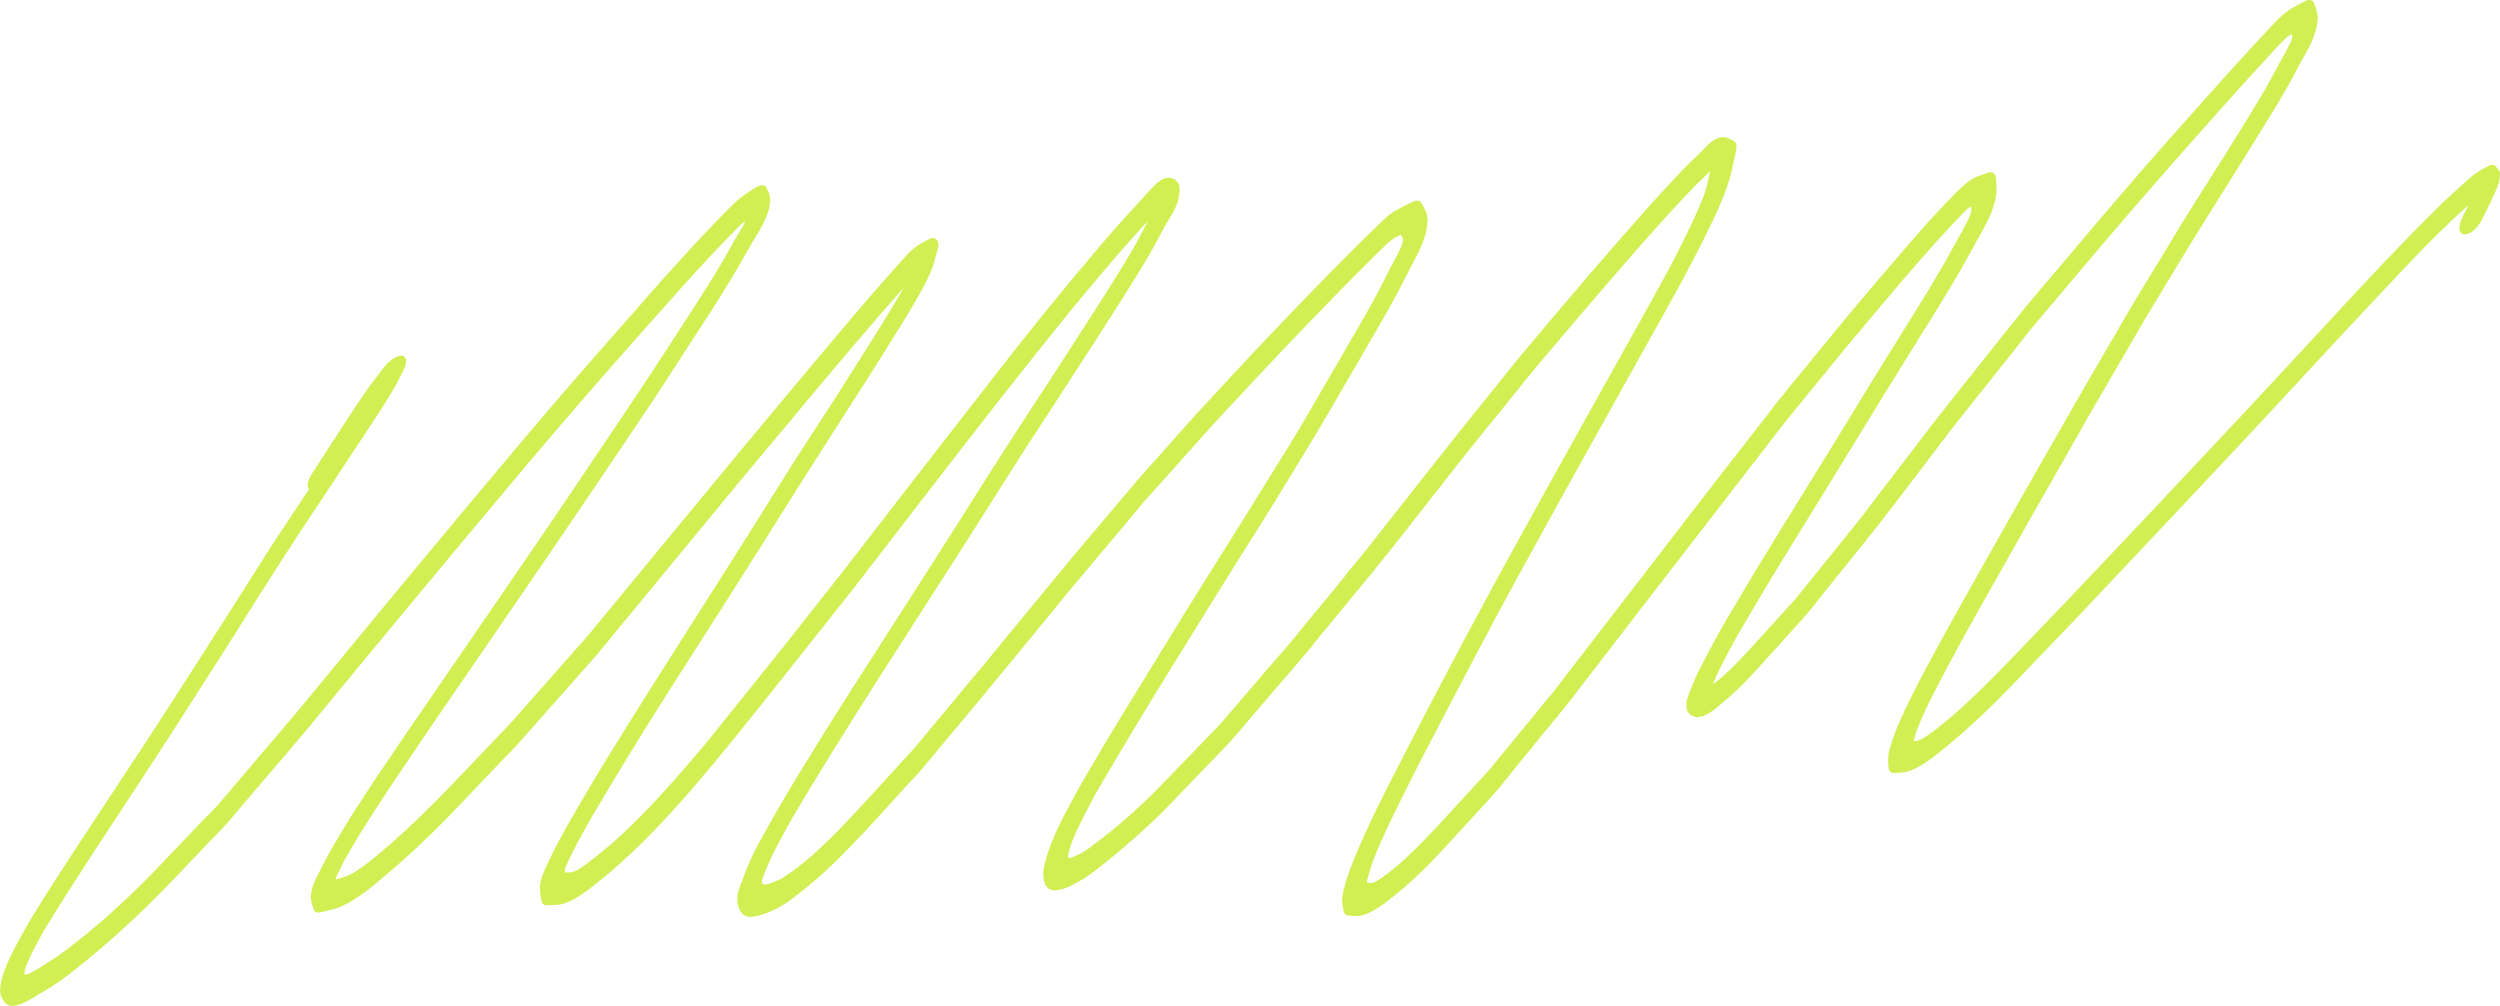 <svg width="676" height="272" viewBox="0 0 676 272" fill="none" xmlns="http://www.w3.org/2000/svg">
<path d="M0.487 269.815L0.974 270.627C1.266 271.115 1.656 271.505 2.176 271.732C2.825 272.187 3.864 271.96 4.578 271.797C5.52 271.57 6.267 271.277 7.144 270.822C8.085 270.335 8.962 269.782 9.871 269.23C11.138 268.45 12.469 267.735 13.735 266.922C17.794 264.355 21.496 261.235 25.165 258.212C29.322 254.8 33.316 251.16 37.212 247.487C44.129 240.988 50.558 233.935 57.117 227.078C58.709 225.42 60.397 223.828 61.891 222.04C64.294 219.213 66.697 216.385 69.099 213.558C74.035 207.741 79.068 202.021 83.906 196.138C103.519 172.349 123.164 148.591 143.037 124.997C151.902 114.499 160.896 104.132 169.988 93.83C174.956 88.207 179.957 82.585 184.99 76.963C187.263 74.427 189.601 71.958 191.907 69.423C192.881 68.35 193.92 67.343 194.926 66.27C196.81 64.32 198.661 62.338 200.609 60.485C200.901 60.258 201.226 60.03 201.551 59.803C201.356 60.258 201.128 60.713 200.901 61.135C200.089 62.468 199.278 63.8 198.498 65.165C197.589 66.758 196.745 68.35 195.836 69.943C190.413 79.108 184.471 87.98 178.691 96.917C175.086 102.475 171.417 107.935 167.715 113.459C159.532 125.647 151.35 137.834 143.037 149.956C134.27 162.761 125.502 175.566 116.703 188.338C113.066 193.636 109.396 198.901 105.825 204.231C103.682 207.481 101.441 210.666 99.33 213.948C97.447 216.905 95.434 219.798 93.648 222.788C92.414 224.868 91.18 226.948 89.946 229.028C88.225 231.888 86.829 234.878 85.303 237.835C84.978 238.615 84.653 239.395 84.393 240.175C84.231 240.923 84.101 241.638 84.004 242.385C84.069 243.003 84.134 243.588 84.263 244.173C84.458 244.758 84.653 245.343 84.848 245.928C85.205 246.967 86.244 246.837 87.056 246.61C88.225 246.285 89.362 246.025 90.531 245.733C91.667 245.44 92.674 244.953 93.713 244.4C95.726 243.328 97.577 242.06 99.395 240.695C101.214 239.33 102.902 237.803 104.656 236.34C106.961 234.423 109.169 232.44 111.377 230.425C115.663 226.493 119.787 222.398 123.814 218.173C127.353 214.468 130.893 210.763 134.4 207.058C136.478 204.848 138.686 202.736 140.667 200.461C146.252 194.188 151.804 187.851 157.389 181.578C158.818 179.953 160.279 178.393 161.676 176.704C164.111 173.746 166.546 170.789 168.982 167.831C179.113 155.546 189.276 143.229 199.407 130.912C204.083 125.257 208.824 119.634 213.533 114.012C217.721 109.007 221.845 103.97 226.067 99.03C229.314 95.195 232.561 91.327 235.873 87.525C237.594 85.542 239.315 83.495 241.068 81.545C242.172 80.31 243.244 79.075 244.316 77.84C244.056 78.328 243.764 78.847 243.504 79.335C239.088 86.907 234.282 94.285 229.638 101.695C225.417 108.422 221.034 115.052 216.715 121.714C212.786 127.824 208.954 134.064 205.058 140.239C201.421 146.056 197.751 151.809 194.082 157.594C186.127 170.139 178.074 182.651 170.216 195.293C166.741 200.851 163.234 206.441 159.89 212.095C157.779 215.67 155.668 219.245 153.623 222.853C152.584 224.738 151.512 226.59 150.538 228.475C149.401 230.62 148.395 232.863 147.356 235.04C146.836 236.145 146.446 237.348 146.154 238.55C145.797 240.045 146.089 241.475 146.317 242.97C146.446 243.783 146.609 244.823 147.745 244.79C148.784 244.725 149.824 244.725 150.863 244.66C151.837 244.595 152.843 244.205 153.753 243.848C155.733 243.035 157.584 241.703 159.273 240.435C163.397 237.315 167.326 233.903 171.06 230.36C178.658 223.178 185.542 215.28 192.264 207.286C198.109 200.363 203.694 193.181 209.409 186.096C213.175 181.383 216.91 176.671 220.644 171.926C225.125 166.239 229.671 160.616 234.087 154.864C252.563 130.912 270.942 106.862 290.003 83.365C293.867 78.718 297.699 74.103 301.66 69.52C303.544 67.31 305.492 65.165 307.44 62.988C308.187 62.143 308.934 61.33 309.713 60.518C309.973 60.258 310.2 59.998 310.46 59.738C310.2 60.193 309.908 60.68 309.681 61.168C308.577 63.215 307.538 65.263 306.369 67.31C301.173 76.15 295.523 84.697 290.003 93.342C286.301 99.16 282.502 104.88 278.735 110.664C275.196 116.092 271.657 121.519 268.182 127.012C264.221 133.284 260.259 139.557 256.265 145.829C247.758 159.186 239.218 172.511 230.645 185.836C227.041 191.458 223.501 197.113 219.994 202.801C215.838 209.528 211.714 216.255 207.85 223.178C207.038 224.64 206.227 226.103 205.415 227.565C203.531 230.913 202.005 234.455 200.706 238.063C200.122 239.558 199.44 241.085 199.375 242.678C199.31 244.043 199.537 245.277 200.219 246.447C200.447 246.837 200.771 247.195 201.161 247.487C201.421 247.552 201.68 247.65 201.94 247.715C202.395 247.91 202.914 247.975 203.401 247.877C204.278 247.877 205.252 247.52 206.097 247.292C207.038 247.032 207.915 246.61 208.792 246.253C212.266 244.758 215.286 242.223 218.209 239.85C221.618 237.12 224.833 234.098 227.917 230.978C233.892 224.998 239.51 218.628 245.225 212.388C246.654 210.828 248.147 209.333 249.479 207.708C251.329 205.466 253.213 203.223 255.064 201.013C259.642 195.488 264.318 190.028 268.832 184.471C268.669 184.666 268.507 184.861 268.344 185.056C275.586 176.314 282.762 167.571 289.938 158.764C289.613 159.154 289.289 159.576 288.964 159.966C294.192 153.661 299.517 147.421 304.778 141.149C306.498 139.102 308.187 136.957 309.973 134.942C312.278 132.342 314.616 129.774 316.954 127.174C321.663 121.909 326.339 116.579 331.177 111.379C336.34 105.855 341.47 100.297 346.698 94.805C351.342 89.93 356.018 85.055 360.726 80.245C362.642 78.263 364.59 76.28 366.538 74.33C369.558 71.373 372.513 68.285 375.63 65.425C376.182 64.97 376.767 64.548 377.351 64.158C377.838 63.93 378.325 63.703 378.813 63.475C378.877 63.573 378.91 63.67 378.975 63.768C379.137 64.028 379.235 64.32 379.332 64.613C379.332 64.775 379.332 64.905 379.332 65.068C379.235 65.588 379.105 66.075 378.942 66.563C378.131 68.448 377.157 70.235 376.15 72.055C375.013 74.135 374.007 76.345 372.903 78.457C370.532 83.007 367.87 87.427 365.337 91.88C361.31 98.802 357.284 105.757 353.257 112.679C349.621 118.952 345.724 125.062 341.925 131.204C334.651 143.067 327.15 154.766 319.844 166.596C315.785 173.194 311.726 179.791 307.667 186.421C304.031 192.336 300.394 198.251 296.887 204.231C294.906 207.676 292.796 211.088 290.912 214.565C287.795 220.318 284.613 226.038 282.794 232.375C282.502 233.448 282.145 234.65 282.112 235.755C282.112 236.113 282.112 236.47 282.112 236.828C282.21 237.413 282.307 237.965 282.405 238.55C282.567 239.33 283.087 239.85 283.606 240.403C283.866 240.468 284.126 240.565 284.385 240.63C284.84 240.793 285.327 240.825 285.847 240.695C287.762 240.5 289.613 239.525 291.269 238.615C293.607 237.38 295.686 235.82 297.731 234.163C301.628 231.075 305.459 227.858 309.129 224.51C311.239 222.56 313.35 220.61 315.331 218.563C319.39 214.338 323.481 210.113 327.54 205.888C329.748 203.613 331.956 201.371 334.002 198.998L346.309 184.633C348.744 181.806 351.212 178.978 353.582 176.119C353.68 176.021 353.777 175.891 353.842 175.794C353.939 175.664 354.069 175.534 354.167 175.404C354.556 175.014 354.914 174.591 355.206 174.104C355.206 174.104 355.206 174.071 355.238 174.039C355.336 173.909 355.466 173.779 355.563 173.616C355.466 173.746 355.336 173.876 355.238 174.006C355.368 173.844 355.498 173.681 355.628 173.551C355.985 173.161 356.342 172.771 356.635 172.316C356.635 172.284 356.699 172.251 356.699 172.219C356.992 171.894 357.251 171.536 357.544 171.211C357.901 170.854 358.193 170.464 358.485 170.074C358.615 169.911 358.745 169.781 358.875 169.619C359.2 169.229 359.524 168.839 359.849 168.449C360.206 168.091 360.499 167.701 360.791 167.311C360.921 167.149 361.051 167.019 361.148 166.856C361.992 165.816 362.837 164.809 363.681 163.769C363.356 164.159 363.031 164.581 362.707 164.971C363.746 163.704 364.752 162.436 365.791 161.201C365.467 161.591 365.142 162.014 364.817 162.404C365.369 161.721 365.921 161.071 366.473 160.389C366.506 160.324 366.571 160.291 366.603 160.226C367.123 159.739 367.577 159.154 367.967 158.569C367.967 158.569 368 158.536 368.032 158.504C368.811 157.561 369.591 156.619 370.337 155.676C370.857 155.189 371.312 154.636 371.669 154.051C371.799 153.889 371.896 153.759 372.026 153.596C372.221 153.336 372.448 153.076 372.643 152.816C372.546 152.946 372.448 153.076 372.318 153.206C372.513 152.979 372.708 152.751 372.903 152.491C372.968 152.426 373 152.361 373.065 152.296C373.065 152.296 373.033 152.329 373 152.361C373 152.361 373.033 152.329 373.065 152.296C373.13 152.199 373.227 152.101 373.292 152.004C373.26 152.069 373.195 152.101 373.162 152.166C373.162 152.166 373.162 152.166 373.195 152.134C373.455 151.809 373.714 151.484 373.974 151.159C373.747 151.451 373.487 151.744 373.26 152.036C373.357 151.906 373.487 151.776 373.585 151.646C374.007 151.126 374.396 150.639 374.819 150.119C374.754 150.184 374.721 150.249 374.656 150.314C374.591 150.379 374.559 150.444 374.494 150.509C374.526 150.476 374.559 150.411 374.624 150.379C374.559 150.476 374.461 150.574 374.396 150.671C374.559 150.476 374.754 150.249 374.916 150.054C375.013 149.956 375.078 149.859 375.176 149.729C375.111 149.826 375.046 149.891 374.981 149.989C378.001 146.251 380.956 142.417 383.911 138.614C387.97 133.479 391.996 128.344 396.022 123.209C398.88 119.569 401.867 115.962 404.79 112.354C408.199 108.097 411.641 103.872 415.051 99.647C422.389 90.937 429.76 82.292 437.196 73.68C440.931 69.358 444.73 65.068 448.561 60.778C450.185 58.958 451.841 57.17 453.497 55.383C454.471 54.343 455.478 53.27 456.452 52.23C457.751 50.833 459.115 49.5 460.511 48.168C461.16 47.55 461.777 46.868 462.427 46.25C461.972 48.46 461.485 50.638 460.771 52.783C459.082 57.138 457.036 61.33 454.991 65.49C452.588 70.43 449.925 75.24 447.262 80.05C445.087 83.982 442.911 87.947 440.703 91.847C436.872 98.737 433.007 105.595 429.176 112.484C421.578 126.102 414.012 139.719 406.511 153.401C399.562 166.109 392.775 178.881 386.054 191.751C382.742 198.121 379.43 204.523 376.15 210.958C372.773 217.523 369.526 224.218 366.636 231.043C365.921 232.765 365.239 234.488 364.622 236.275C364.07 237.77 363.648 239.363 363.226 240.923C363.096 241.703 362.999 242.483 362.902 243.263C362.902 244.075 363.031 244.92 363.194 245.733C363.356 246.675 363.486 247.487 364.622 247.552C365.304 247.617 366.019 247.65 366.733 247.715C367.707 247.78 368.779 247.39 369.656 247.065C370.337 246.772 370.987 246.415 371.636 246.058C372.61 245.505 373.487 244.92 374.364 244.27C377.481 241.963 380.469 239.395 383.294 236.73C386.281 233.935 389.074 230.945 391.834 227.923C394.789 224.738 397.711 221.553 400.633 218.335C401.997 216.84 403.393 215.378 404.692 213.85C404.692 213.85 404.757 213.785 404.79 213.753C405.179 213.363 405.537 212.94 405.829 212.453C405.959 212.29 406.089 212.128 406.218 211.998C406.218 212.031 406.154 212.063 406.121 212.095C406.186 211.998 406.283 211.901 406.348 211.803C406.413 211.738 406.478 211.641 406.543 211.576C406.543 211.576 406.608 211.511 406.608 211.478C406.673 211.381 406.77 211.283 406.835 211.218C406.77 211.283 406.706 211.381 406.641 211.446C406.835 211.218 407.03 210.991 407.225 210.731C407.582 210.373 407.907 209.951 408.199 209.528C408.329 209.366 408.459 209.236 408.556 209.073C408.881 208.748 409.173 208.358 409.466 207.968C409.466 207.936 409.531 207.903 409.563 207.838C409.693 207.676 409.823 207.546 409.953 207.383C410.212 207.091 410.44 206.798 410.667 206.473C410.764 206.343 410.894 206.181 411.024 206.051C411.252 205.758 411.479 205.498 411.706 205.206C412.193 204.686 412.615 204.133 413.037 203.581C413.167 203.418 413.297 203.256 413.46 203.093C413.589 202.963 413.687 202.833 413.752 202.736C414.109 202.378 414.434 201.956 414.726 201.501C414.791 201.403 414.856 201.338 414.921 201.241C415.083 201.046 415.246 200.851 415.408 200.656C415.798 200.266 416.155 199.811 416.479 199.323C416.707 199.031 416.934 198.771 417.161 198.478C417.194 198.413 417.259 198.348 417.291 198.316C417.551 198.056 417.811 197.763 418.038 197.471C418.233 197.243 418.428 196.983 418.623 196.756C419.272 196.041 419.857 195.228 420.473 194.481C420.961 193.993 421.415 193.441 421.772 192.888C421.675 193.018 421.578 193.148 421.448 193.278C421.545 193.148 421.642 193.018 421.772 192.888L421.87 192.758C422 192.596 422.13 192.433 422.259 192.303C422.259 192.271 422.324 192.238 422.357 192.206C422.357 192.173 422.422 192.141 422.454 192.108C422.552 191.978 422.682 191.848 422.779 191.686C423.039 191.393 423.266 191.068 423.526 190.776C423.493 190.808 423.461 190.873 423.428 190.906C425.052 188.891 426.611 186.811 428.169 184.763C431.449 180.538 434.728 176.281 437.976 172.024C441.515 167.441 445.054 162.826 448.626 158.211C458.692 145.146 468.791 132.082 478.89 119.049C480.091 117.489 481.26 115.897 482.494 114.369C482.754 114.077 483.014 113.752 483.273 113.427C483.403 113.264 483.533 113.102 483.695 112.907C483.923 112.647 484.15 112.387 484.345 112.127C484.67 111.769 484.994 111.379 485.254 110.957C485.287 110.892 485.351 110.827 485.384 110.794C485.709 110.404 486.033 109.982 486.391 109.592C486.813 109.137 487.202 108.682 487.462 108.26C488.436 107.09 489.378 105.92 490.352 104.717L493.242 101.175C493.242 101.175 493.275 101.142 493.307 101.11C493.794 100.655 494.249 100.102 494.606 99.517C494.931 99.127 495.223 98.737 495.548 98.347C495.677 98.185 495.84 98.022 495.97 97.86C496.197 97.6 496.424 97.307 496.652 97.015C496.781 96.852 496.879 96.722 497.009 96.56C496.911 96.69 496.814 96.787 496.717 96.917L496.879 96.722C496.879 96.722 496.781 96.852 496.749 96.885C496.749 96.885 496.944 96.657 497.041 96.527C497.204 96.332 497.334 96.137 497.496 95.975C497.431 96.072 497.333 96.17 497.269 96.267C497.333 96.17 497.398 96.105 497.496 96.007C497.496 96.04 497.431 96.072 497.398 96.105C497.431 96.072 497.463 96.007 497.496 95.975C497.528 95.91 497.593 95.877 497.626 95.812C503.016 89.345 508.406 82.877 513.862 76.475C516.654 73.192 519.512 69.975 522.369 66.725C523.441 65.523 524.512 64.32 525.616 63.15C527.727 60.908 529.773 58.6 531.981 56.455C532.11 56.358 532.24 56.26 532.37 56.163C532.598 56.065 532.825 55.968 533.052 55.87C533.052 56.26 533.052 56.65 533.052 57.04C532.955 57.365 532.857 57.723 532.76 58.048C531.851 60.225 530.747 62.24 529.578 64.288C528.279 66.53 527.077 68.805 525.811 71.08C525.973 70.788 526.136 70.495 526.331 70.203C526.168 70.495 525.973 70.82 525.811 71.113C520.518 80.212 514.868 89.085 509.316 97.99C505.484 104.165 501.717 110.404 497.918 116.612C490.385 128.929 482.689 141.149 475.188 153.531C473.337 156.586 471.519 159.674 469.668 162.761C467.914 165.719 466.128 168.676 464.472 171.699C462.686 174.949 460.965 178.199 459.277 181.513C458.335 183.366 457.588 185.316 456.842 187.266C456.517 188.176 455.9 189.541 455.997 190.548C455.997 190.776 456.062 191.003 456.062 191.263C455.997 191.913 456.225 192.433 456.712 192.856C457.199 193.473 457.588 193.668 458.368 193.831C458.53 193.896 458.725 193.928 458.887 193.961C459.472 193.863 460.056 193.766 460.608 193.636C461.517 193.181 462.362 192.726 463.206 192.141C464.31 191.393 465.284 190.386 466.323 189.541C470.674 185.998 474.409 181.741 478.175 177.581C481.293 174.136 484.377 170.724 487.495 167.279C489.41 165.166 491.099 162.859 492.885 160.649C496.165 156.586 499.444 152.524 502.724 148.429C510.907 138.322 518.667 127.857 526.558 117.522C530.032 112.972 533.669 108.552 537.208 104.067C541.3 98.932 545.391 93.732 549.483 88.597C558.64 77.808 567.699 66.92 576.954 56.228C587.117 44.528 597.378 32.893 607.737 21.421C609.036 19.991 610.367 18.561 611.666 17.163C613.809 14.823 615.919 12.386 618.192 10.176C618.485 9.948 618.809 9.721 619.134 9.526C619.329 9.428 619.491 9.331 619.686 9.233C619.751 9.396 619.784 9.526 619.848 9.688C619.848 9.753 619.848 9.851 619.848 9.916C619.784 10.274 619.686 10.598 619.589 10.956C618.679 13.003 617.575 14.921 616.471 16.871C615.205 19.113 614.069 21.421 612.802 23.631C606.081 35.071 598.839 46.283 591.761 57.528C589.163 61.655 586.695 65.88 584.162 70.04C581.272 74.817 578.253 79.562 575.46 84.405C575.72 83.95 575.979 83.527 576.239 83.072C560.815 109.365 545.749 135.884 530.812 162.469C527.435 168.481 524.09 174.526 520.843 180.603C519.219 183.626 517.693 186.713 516.135 189.768C515.29 191.458 514.576 193.181 513.764 194.871C513.05 196.431 512.4 198.056 511.848 199.681C511.491 200.753 511.166 201.793 510.874 202.898C510.517 204.328 510.517 205.758 510.614 207.188C510.679 208.033 510.972 209.041 512.043 209.008C513.082 209.008 514.056 208.976 515.128 208.781C516.199 208.586 517.044 208.196 518.018 207.741C520.031 206.766 521.849 205.433 523.635 204.036C527.759 200.818 531.721 197.308 535.552 193.733C543.021 186.713 549.937 179.043 557.114 171.699C562.114 166.564 566.985 161.266 571.921 156.066C582.701 144.659 593.482 133.219 604.23 121.747C613.744 111.607 623.128 101.37 632.61 91.197C638.033 85.38 643.488 79.562 648.943 73.778C653.521 68.935 658.165 64.093 663.036 59.543C664.529 58.178 665.99 56.78 667.484 55.448C666.9 56.683 666.283 57.885 665.666 59.088C665.081 60.258 664.302 63.215 666.445 63.378C667.159 63.313 667.841 63.085 668.426 62.63C669.66 61.785 670.569 60.485 671.218 59.185C672.485 56.683 673.719 54.148 674.855 51.58C675.18 50.833 675.44 50.085 675.732 49.338C675.862 48.655 675.927 47.973 675.992 47.29C676.089 46.283 675.31 45.503 674.693 44.853C673.946 44.105 672.55 45.048 671.933 45.373C671.154 45.828 670.374 46.25 669.627 46.738C668.621 47.388 667.711 48.265 666.802 49.045C665.926 49.793 665.081 50.573 664.237 51.353C662.938 52.588 661.607 53.758 660.34 54.993C657.645 57.625 654.983 60.258 652.352 62.955C647.514 67.928 642.741 72.933 638 78.002C628.031 88.727 618.16 99.485 608.159 110.177C598.352 120.609 588.578 131.074 578.772 141.474C571.888 148.754 564.972 156.034 558.088 163.314C555.652 165.881 553.217 168.384 550.782 170.919C543.67 178.328 536.689 185.836 528.993 192.628C528.863 192.726 528.766 192.823 528.636 192.953C525.811 195.358 522.954 197.861 519.771 199.778C519.349 199.973 518.895 200.168 518.44 200.331C518.115 200.363 517.791 200.396 517.466 200.428C517.693 199.453 517.985 198.478 518.278 197.536C521.168 190.191 525.064 183.236 528.766 176.314C531.916 170.431 535.228 164.614 538.507 158.796C545.911 145.601 553.444 132.472 560.913 119.309C562.601 116.352 564.257 113.394 565.946 110.469C570.752 102.247 575.557 93.992 580.331 85.737C586.046 76.248 591.761 66.725 597.67 57.333C601.729 50.898 605.756 44.431 609.782 37.963C612.802 33.121 615.79 28.246 618.647 23.273C619.654 21.518 620.628 19.731 621.537 17.911C622.446 16.156 623.453 14.498 624.362 12.776C625.304 11.053 625.953 9.168 626.44 7.251C626.505 6.861 626.57 6.471 626.603 6.081C626.797 5.399 626.797 4.684 626.603 3.969C626.473 2.864 626.083 1.921 625.726 0.881C625.434 -0.029 624.265 -0.191 623.518 0.199C621.44 1.271 619.394 2.246 617.576 3.741C615.692 5.301 614.133 7.121 612.477 8.908C611.114 10.403 609.75 11.866 608.354 13.361C605.886 16.026 603.45 18.756 600.983 21.453C595.852 27.141 590.819 32.861 585.721 38.581C576.109 49.435 566.758 60.485 557.406 71.568C553.184 76.573 548.866 81.48 544.807 86.615C538.8 94.187 532.792 101.76 526.753 109.332C523.246 113.752 519.836 118.204 516.427 122.689C513.18 126.914 509.932 131.172 506.685 135.397C505.257 137.282 503.828 139.232 502.367 141.052C496.782 147.974 491.229 154.896 485.644 161.786C482.884 164.841 480.124 167.864 477.364 170.919C473.727 174.916 470.155 178.978 466.161 182.618C466.518 182.326 466.843 182.001 467.2 181.708C465.901 182.846 464.57 184.016 463.141 185.056C463.661 183.723 464.245 182.391 464.894 181.123L467.038 176.931C467.979 175.079 468.986 173.291 469.993 171.504C473.402 165.686 476.812 159.901 480.318 154.116C484.085 147.909 487.982 141.734 491.781 135.527C499.249 123.404 506.62 111.217 514.154 99.095C517.174 94.22 520.226 89.345 523.246 84.47C526.785 78.75 530.26 72.998 533.442 67.083C535 64.158 536.786 61.33 538.118 58.275C538.735 56.878 539.189 55.383 539.579 53.92C540.066 52.1 539.806 50.183 539.741 48.363C539.676 46.933 538.767 46.185 537.371 46.738C536.429 47.095 535.488 47.42 534.578 47.778C533.247 48.298 532.111 49.175 531.039 50.085C529.48 51.418 528.052 52.945 526.623 54.44C524.967 56.228 523.246 57.95 521.622 59.77C518.83 62.955 516.005 66.108 513.277 69.325C507.172 76.442 501.1 83.56 495.19 90.807C495.288 90.71 495.353 90.612 495.45 90.515C495.353 90.645 495.223 90.775 495.125 90.905C495.19 90.807 495.255 90.742 495.353 90.645C495.093 90.97 494.833 91.295 494.541 91.62C494.541 91.62 494.573 91.555 494.606 91.555C494.509 91.652 494.444 91.75 494.346 91.847C494.119 92.14 493.859 92.432 493.632 92.725C493.664 92.66 493.729 92.627 493.762 92.562C493.697 92.627 493.664 92.692 493.599 92.757C493.599 92.757 493.599 92.757 493.599 92.79C493.794 92.562 493.989 92.302 494.184 92.075C493.956 92.367 493.697 92.66 493.469 92.92C493.437 92.952 493.404 93.017 493.34 93.05C492.982 93.44 492.658 93.862 492.365 94.252C492.268 94.382 492.171 94.512 492.073 94.61C491.781 94.967 491.489 95.292 491.229 95.65C491.131 95.747 491.066 95.845 490.969 95.942C490.514 96.365 490.125 96.885 489.8 97.405C488.631 98.835 487.462 100.265 486.293 101.695C485.481 102.702 484.507 103.71 483.695 104.847C483.436 105.14 483.176 105.465 482.949 105.822C482.624 106.212 482.299 106.602 481.975 107.025C481.52 107.48 481.098 107.967 480.741 108.487C480.741 108.487 480.741 108.52 480.708 108.552C480.351 108.942 480.026 109.365 479.734 109.787C479.539 110.014 479.344 110.242 479.149 110.502C479.279 110.339 479.409 110.209 479.539 110.047C479.604 109.982 479.637 109.917 479.701 109.852C479.799 109.755 479.864 109.624 479.961 109.527C479.864 109.624 479.766 109.755 479.701 109.852C479.637 109.95 479.572 110.014 479.507 110.112C477.818 112.224 476.195 114.369 474.539 116.482L464.83 128.962C461.225 133.609 457.621 138.257 454.049 142.937C443.95 156.001 433.884 169.066 423.818 182.163C422.552 183.788 421.318 185.446 420.051 187.071C419.727 187.428 419.402 187.818 419.11 188.241C419.24 188.078 419.402 187.883 419.532 187.721C419.402 187.851 419.304 188.013 419.175 188.143C419.175 188.176 419.11 188.208 419.077 188.241C418.98 188.371 418.882 188.501 418.752 188.631C418.817 188.566 418.882 188.501 418.915 188.403C418.85 188.468 418.785 188.566 418.72 188.631C418.85 188.468 418.98 188.338 419.077 188.176C418.882 188.436 418.655 188.696 418.46 188.923C418.33 189.053 418.233 189.216 418.103 189.346C418.168 189.281 418.233 189.183 418.298 189.118C418.103 189.346 417.908 189.606 417.713 189.833C417.356 190.223 417.031 190.613 416.739 191.036C416.642 191.166 416.512 191.296 416.415 191.426C416.415 191.393 416.479 191.361 416.512 191.328C416.479 191.361 416.447 191.426 416.415 191.458C416.09 191.816 415.733 192.206 415.44 192.628C415.278 192.791 415.148 192.953 415.018 193.148C414.758 193.441 414.499 193.766 414.271 194.091C414.174 194.221 414.077 194.351 413.979 194.481C413.752 194.741 413.525 195.033 413.297 195.293C412.778 195.846 412.323 196.463 411.869 197.016C411.771 197.113 411.706 197.211 411.609 197.308C411.479 197.471 411.349 197.601 411.252 197.731C410.862 198.121 410.537 198.543 410.212 198.998C410.18 199.063 410.115 199.128 410.083 199.193C409.92 199.421 409.725 199.616 409.563 199.843C409.725 199.648 409.855 199.486 410.018 199.291C409.855 199.486 409.725 199.681 409.563 199.843C409.206 200.233 408.849 200.656 408.556 201.078C408.329 201.371 408.069 201.663 407.842 201.956C407.777 202.021 407.712 202.118 407.647 202.183C407.387 202.443 407.16 202.736 406.9 203.028C406.706 203.256 406.511 203.483 406.316 203.743C405.666 204.458 405.114 205.238 404.53 205.986C404.043 206.473 403.588 207.026 403.199 207.611C403.458 207.286 403.751 206.928 404.01 206.603C403.913 206.701 403.848 206.831 403.751 206.928C403.556 207.156 403.361 207.383 403.199 207.611C403.199 207.611 403.166 207.676 403.134 207.708C403.134 207.708 403.166 207.643 403.199 207.611C403.166 207.676 403.101 207.708 403.069 207.773C403.069 207.773 402.971 207.838 402.939 207.903L403.134 207.676C403.134 207.676 403.166 207.611 403.199 207.578C403.101 207.708 402.971 207.838 402.874 207.968C402.809 208.033 402.744 208.131 402.679 208.196C402.679 208.228 402.614 208.261 402.582 208.293C402.582 208.326 402.517 208.358 402.484 208.391C402.452 208.456 402.387 208.521 402.354 208.553C402.387 208.521 402.419 208.456 402.452 208.423C402.387 208.488 402.322 208.586 402.257 208.651C401.413 209.626 400.503 210.568 399.627 211.51C397.386 213.948 395.146 216.385 392.905 218.823C388.327 223.828 383.748 228.833 378.683 233.35C376.604 235.138 374.461 236.893 372.123 238.323C371.799 238.485 371.474 238.615 371.149 238.713C370.662 238.713 370.175 238.713 369.688 238.713C369.623 238.063 369.688 237.445 369.85 236.795C369.785 237.185 369.721 237.575 369.688 237.965C370.143 236.21 370.662 234.488 371.279 232.765C374.007 225.68 377.514 218.92 380.891 212.128C383.781 206.311 386.801 200.526 389.82 194.773C396.542 181.903 403.264 169.034 410.245 156.294C418.103 141.929 426.059 127.597 434.047 113.297C437.521 107.057 440.995 100.85 444.47 94.61C451.159 82.65 457.978 70.723 463.79 58.308C465.057 55.61 466.193 52.815 467.167 50.02C468.174 47.063 468.726 44.008 469.376 40.953C469.538 40.206 469.798 38.678 468.889 38.191C468.174 37.801 467.427 37.313 466.615 37.183C466.388 37.151 466.161 37.118 465.901 37.053C465.349 37.118 464.83 37.248 464.31 37.443C463.336 37.801 462.329 38.678 461.615 39.361C460.965 39.946 460.413 40.563 459.829 41.181C459.147 41.928 458.335 42.643 457.556 43.358C456.744 44.138 455.932 44.983 455.121 45.795C454.439 46.51 453.757 47.258 453.075 47.973C450.607 50.638 448.139 53.27 445.704 56C440.249 62.11 434.923 68.253 429.598 74.427C424.662 80.18 419.792 85.965 414.921 91.717C410.342 97.08 405.991 102.637 401.575 108.097C391.379 120.739 381.345 133.479 371.344 146.251C371.019 146.674 370.695 147.064 370.337 147.486C370.662 147.096 370.987 146.706 371.312 146.316C371.279 146.381 371.214 146.446 371.182 146.511C371.019 146.706 370.857 146.901 370.695 147.129C370.792 146.999 370.889 146.901 370.987 146.771C370.889 146.869 370.825 146.999 370.727 147.096C370.402 147.486 370.045 147.909 369.721 148.299C369.753 148.234 369.818 148.201 369.85 148.136C370.045 147.876 370.273 147.649 370.467 147.389C370.273 147.616 370.11 147.844 369.915 148.071C369.915 148.039 369.98 148.006 370.013 147.974C369.883 148.136 369.753 148.299 369.591 148.494C369.591 148.494 369.591 148.494 369.591 148.526C369.428 148.721 369.266 148.916 369.104 149.111C369.266 148.916 369.428 148.689 369.591 148.494C369.168 148.949 368.811 149.404 368.519 149.794C368.454 149.891 368.357 149.989 368.292 150.086C368.292 150.086 368.259 150.119 368.227 150.151C368.032 150.379 367.837 150.606 367.675 150.834C367.642 150.866 367.61 150.931 367.577 150.964C367.577 150.964 367.545 150.996 367.512 151.029C367.025 151.646 366.538 152.231 366.019 152.849C365.759 153.174 365.434 153.531 365.142 153.889C364.882 154.149 364.622 154.441 364.428 154.766C364.233 154.994 364.038 155.254 363.876 155.514C363.811 155.611 363.713 155.709 363.648 155.806C363.064 156.521 362.479 157.236 361.895 157.951C362.057 157.756 362.22 157.529 362.414 157.334C362.22 157.561 362.057 157.756 361.862 157.984C361.733 158.179 361.57 158.341 361.44 158.536C361.57 158.374 361.733 158.179 361.862 158.016C361.181 158.861 360.466 159.706 359.784 160.551C359.784 160.551 359.784 160.551 359.784 160.584C359.622 160.779 359.492 160.941 359.33 161.136C359.427 161.006 359.557 160.876 359.654 160.714C359.2 161.266 358.745 161.851 358.258 162.404C357.966 162.729 357.674 163.086 357.414 163.411C357.024 163.866 356.635 164.354 356.277 164.841C356.147 164.971 356.05 165.134 355.92 165.264C355.563 165.621 355.206 166.044 354.914 166.466C354.654 166.759 354.426 167.084 354.167 167.376C354.069 167.474 354.004 167.571 353.907 167.701C353.615 167.994 353.322 168.351 353.063 168.676C352.705 169.099 352.381 169.521 352.056 169.944C351.829 170.236 351.601 170.496 351.374 170.789C351.374 170.789 351.309 170.854 351.309 170.886C351.212 170.984 351.114 171.114 351.017 171.211C351.082 171.146 351.114 171.081 351.179 171.016C351.082 171.114 351.017 171.211 350.92 171.341C350.692 171.634 350.432 171.926 350.205 172.219C350.238 172.186 350.27 172.154 350.303 172.089C347.478 175.501 344.523 178.816 341.633 182.163C337.898 186.518 334.164 190.906 330.43 195.261C329.586 196.236 328.612 197.178 327.702 198.121L320.007 206.083C317.799 208.358 315.591 210.666 313.382 212.94C310.265 216.158 306.953 219.148 303.609 222.105C301.952 223.535 300.231 224.9 298.511 226.265C296.562 227.793 294.646 229.32 292.568 230.62C291.464 231.173 290.328 231.693 289.126 232.05C289.094 232.05 289.061 232.05 288.996 232.05C288.931 231.888 288.899 231.758 288.834 231.595C288.834 231.433 288.834 231.27 288.834 231.14C289.094 230.035 289.419 228.93 289.776 227.858C291.659 223.08 294.127 218.628 296.53 214.143C303.349 202.443 310.363 190.841 317.506 179.303C325.592 166.174 333.71 153.109 341.957 140.077C345.367 134.682 348.614 129.189 351.959 123.762C354.394 119.829 356.764 115.864 359.07 111.899C362.544 105.92 366.051 99.907 369.526 93.927C373.162 87.687 376.832 81.447 380.046 74.98C381.735 71.568 383.813 68.253 385.047 64.613C385.632 62.923 385.956 61.233 386.054 59.445C385.956 58.86 385.859 58.243 385.729 57.658C385.599 57.365 385.502 57.073 385.372 56.813C385.08 56.26 384.787 55.708 384.495 55.123C384.073 54.245 383.131 54.018 382.287 54.44C380.436 55.35 378.553 56.195 376.799 57.268C375.825 57.853 374.948 58.73 374.072 59.478C373.292 60.193 372.513 60.94 371.766 61.688C370.143 63.248 368.552 64.84 366.928 66.433C364.428 68.935 361.927 71.438 359.46 73.94C353.842 79.66 348.322 85.445 342.769 91.262C337.574 96.69 332.508 102.247 327.378 107.74C322.345 113.102 317.539 118.659 312.636 124.152C310.98 126.004 309.259 127.824 307.635 129.742C305.557 132.244 303.446 134.682 301.368 137.184C296.14 143.392 290.847 149.534 285.717 155.839C286.041 155.449 286.366 155.026 286.691 154.636C279.58 163.216 272.501 171.829 265.455 180.441C265.487 180.408 265.519 180.376 265.552 180.311C262.37 184.081 259.252 187.851 256.103 191.653C253.927 194.253 251.752 196.853 249.576 199.486C248.732 200.493 247.887 201.566 247.011 202.541C243.179 206.733 239.347 210.926 235.516 215.118C230.353 220.74 225.19 226.363 219.475 231.433C216.845 233.643 214.15 235.853 211.195 237.64C209.961 238.225 208.727 238.745 207.428 239.135C207.038 239.168 206.714 239.2 206.356 239.135C206.356 239.135 206.324 239.135 206.291 239.103C206.162 238.843 206.032 238.55 205.967 238.258C205.967 238.128 206.032 238.03 206.064 237.9C206.064 237.965 206.032 237.998 205.999 238.063C206.259 237.413 206.486 236.73 206.714 236.08C208.759 230.913 211.487 226.103 214.182 221.26C228.989 196.268 244.997 171.991 260.616 147.519C265.097 140.532 269.513 133.479 273.962 126.459C277.599 120.707 281.366 115.052 285.067 109.332C288.737 103.71 292.373 98.087 296.01 92.432C298.64 88.305 301.271 84.21 303.901 80.082C304.907 78.522 305.882 76.963 306.856 75.37C308.187 73.192 309.518 71.015 310.817 68.773C312.246 66.335 313.545 63.833 314.876 61.33C315.753 59.868 316.63 58.438 317.441 56.943C318.383 55.22 318.838 53.368 319 51.418C318.968 51.19 318.935 50.995 318.903 50.768C318.968 50.215 318.805 49.76 318.448 49.37C317.896 48.623 317.571 48.363 316.662 48.135C314.584 47.615 312.538 49.663 311.304 51.028C308.642 53.985 305.914 56.878 303.251 59.835C298.218 65.458 293.445 71.275 288.607 77.06C279.774 87.687 271.299 98.575 262.824 109.495C252.628 122.559 242.465 135.689 232.334 148.819C228.632 153.661 224.833 158.439 221.034 163.216C216.845 168.514 212.721 173.844 208.467 179.108C202.785 186.193 197.102 193.278 191.387 200.363C183.139 210.178 174.729 219.928 165.085 228.41C163.689 229.58 162.293 230.685 160.896 231.823C159.403 233.025 157.876 234.195 156.253 235.203C155.668 235.463 155.084 235.723 154.467 235.885C153.915 235.918 153.363 235.95 152.811 235.95C152.811 235.658 152.746 235.333 152.746 235.04C152.746 235.04 152.746 234.975 152.746 234.943C154.759 230.133 157.422 225.55 159.955 221C166.904 209.236 174.047 197.568 181.386 186.031C189.439 173.421 197.557 160.811 205.512 148.136C212.883 136.372 220.287 124.639 227.82 112.939C231.067 107.902 234.282 102.897 237.464 97.827C239.607 94.415 241.75 90.97 243.893 87.525C245.355 85.217 246.718 82.877 248.082 80.505C249.381 78.263 250.583 75.987 251.622 73.615C252.498 71.6 252.985 69.455 253.57 67.375C253.797 66.66 253.797 65.978 253.57 65.263C253.18 64.385 252.206 64.158 251.362 64.58C249.446 65.555 247.693 66.498 246.134 67.993C245.062 69.065 244.088 70.17 243.082 71.308L238.633 76.312C236.425 78.782 234.249 81.317 232.106 83.852C227.106 89.735 222.138 95.617 217.202 101.532C207.98 112.549 198.791 123.567 189.666 134.649C179.697 146.739 169.729 158.861 159.76 170.919C158.526 172.414 157.195 173.876 155.896 175.339C152.486 179.206 149.044 183.106 145.635 186.973C143.297 189.606 140.959 192.238 138.621 194.903C136.867 196.886 134.952 198.771 133.101 200.721C124.106 210.146 115.274 219.765 105.435 228.345C105.565 228.248 105.695 228.15 105.825 228.02C102.448 230.945 99.038 233.903 95.206 236.243C94.33 236.698 93.453 237.023 92.479 237.348C91.927 237.51 91.375 237.673 90.823 237.803C90.823 237.705 90.758 237.64 90.725 237.543C91.212 236.503 91.732 235.495 92.219 234.455C92.836 233.123 93.55 231.855 94.265 230.588C95.823 227.988 97.317 225.388 98.973 222.853C100.889 219.895 102.772 216.905 104.721 213.98C109.267 207.123 113.91 200.363 118.521 193.571C126.964 181.253 135.406 168.969 143.849 156.651C151.35 145.699 158.818 134.714 166.222 123.697C170.54 117.262 174.924 110.892 179.145 104.392C183.626 97.47 188.14 90.515 192.621 83.592C196.42 77.743 199.927 71.73 203.369 65.653C204.798 63.28 206.324 60.973 207.298 58.373C207.59 57.658 207.85 56.91 208.012 56.163C208.11 55.48 208.207 54.765 208.305 54.05C208.207 53.498 208.142 52.945 208.012 52.393C207.818 51.905 207.59 51.418 207.363 50.93C206.714 49.468 205.122 50.215 204.181 50.8C202.265 52.003 200.479 53.173 198.823 54.7C197.589 55.838 196.42 57.04 195.251 58.243L190.413 63.28C187.945 65.848 185.607 68.513 183.172 71.145C178.528 76.183 174.047 81.382 169.534 86.517C160.117 97.177 150.733 107.902 141.576 118.789C130.893 131.464 120.242 144.204 109.656 156.976C100.369 168.156 91.147 179.401 81.893 190.613C78.678 194.513 75.334 198.348 72.054 202.216L59.488 217.003C58.319 218.4 56.955 219.668 55.689 220.968C52.766 223.99 49.876 227.045 46.954 230.1C44.681 232.473 42.408 234.845 40.135 237.25C39.063 238.355 37.927 239.428 36.823 240.5C33.673 243.555 30.426 246.545 27.114 249.437C24.256 251.875 21.366 254.215 18.411 256.49C15.229 258.927 11.852 261.007 8.41 263.022C7.956 263.217 7.533 263.412 7.079 263.542C7.046 263.542 6.981 263.542 6.949 263.542C6.851 263.477 6.754 263.412 6.657 263.347C6.624 263.282 6.559 263.217 6.527 263.152C6.689 262.437 6.884 261.755 7.111 261.072C8.605 257.465 10.488 254.117 12.404 250.737C20.23 238.03 28.477 225.648 36.66 213.168C44.843 200.753 52.864 188.208 60.852 175.664C67.411 165.329 73.84 154.929 80.594 144.691C84.361 139.004 88.128 133.317 91.894 127.629C94.46 123.762 96.992 119.927 99.525 116.059C100.467 114.629 101.408 113.199 102.318 111.802C103.649 109.755 104.948 107.707 106.182 105.627C107.286 103.742 108.26 101.825 109.234 99.875C109.624 99.095 110.046 97.795 109.656 96.917C109.299 96.105 108.487 96.007 107.74 96.3C107.156 96.495 106.604 96.755 106.052 97.112C105.532 97.567 104.98 98.022 104.493 98.51C104.006 99.095 103.519 99.68 103.065 100.297C102.74 100.687 102.448 101.11 102.155 101.5C101.214 102.702 100.304 103.905 99.428 105.14C97.837 107.415 96.311 109.69 94.784 111.997C91.277 117.327 87.868 122.689 84.393 128.019C83.906 128.702 83.582 129.449 83.354 130.229C83.225 130.847 83.062 131.757 83.517 132.342C80.464 136.957 77.412 141.539 74.36 146.154C72.866 148.396 71.47 150.704 70.009 152.979C67.346 157.204 64.683 161.396 61.988 165.621C58.124 171.699 54.227 177.744 50.363 183.788C42.473 196.138 34.387 208.391 26.302 220.61C22.535 226.33 18.768 232.018 15.099 237.738C13.021 240.955 11.008 244.173 8.995 247.422C8.085 248.885 7.241 250.347 6.429 251.842C4.903 254.572 3.377 257.237 2.143 260.13C1.201 262.307 0.39 264.55 0.097 266.89C0.065 267.182 0.032 267.475 0 267.767C0.065 268.352 0.13 268.905 0.227 269.457H0.487V269.815ZM6.722 263.412C6.722 263.152 6.754 262.925 6.819 262.665L6.722 263.412ZM6.722 263.672C6.722 263.672 6.722 263.802 6.754 263.867C6.754 263.802 6.754 263.737 6.754 263.672H6.722ZM6.722 264.062C6.722 264.16 6.722 264.257 6.754 264.355C6.754 264.257 6.722 264.16 6.689 264.062H6.722ZM106.279 228.118C106.279 228.118 106.474 227.955 106.571 227.858C106.474 227.955 106.377 228.02 106.279 228.118ZM165.118 228.8C165.118 228.8 165.312 228.638 165.442 228.54C165.345 228.638 165.247 228.703 165.118 228.8ZM205.674 239.46C205.772 239.233 205.837 239.005 205.934 238.745C205.837 238.973 205.772 239.2 205.674 239.46ZM288.314 232.245C288.314 232.245 288.509 232.31 288.639 232.343C288.542 232.343 288.444 232.278 288.314 232.245ZM288.737 231.14C288.737 231.14 288.802 231.465 288.802 231.628C288.769 231.465 288.737 231.303 288.737 231.14ZM289.386 232.375C289.386 232.375 289.646 232.31 289.743 232.31C289.613 232.343 289.483 232.375 289.386 232.375ZM290.1 83.235C290.1 83.235 290.263 83.007 290.36 82.91C290.49 82.78 290.587 82.617 290.717 82.487C290.523 82.747 290.295 82.975 290.1 83.235ZM312.116 55.935C312.181 56.13 312.213 56.325 312.213 56.52C312.181 56.325 312.149 56.13 312.116 55.935ZM314.324 62.695C314.454 62.468 314.584 62.24 314.746 61.98C314.616 62.208 314.486 62.435 314.324 62.695ZM349.88 172.999C350.043 172.771 350.238 172.544 350.4 172.349C350.205 172.576 350.043 172.804 349.848 173.031L349.88 172.999ZM350.497 172.251C350.725 171.959 350.984 171.634 351.244 171.341C350.984 171.634 350.757 171.959 350.497 172.251ZM353.355 176.411C353.582 176.151 353.809 175.859 354.037 175.566C353.939 175.664 353.874 175.761 353.777 175.859C353.777 175.826 353.842 175.794 353.874 175.761C353.68 175.989 353.485 176.216 353.322 176.444L353.355 176.411ZM354.394 175.176C354.394 175.176 354.426 175.111 354.459 175.079C354.459 175.079 354.426 175.144 354.394 175.176ZM354.491 175.046C354.491 175.046 354.589 174.916 354.621 174.884C354.621 174.884 354.621 174.884 354.621 174.851C354.556 174.916 354.524 174.981 354.459 175.046H354.491ZM355.141 174.234C355.141 174.234 355.141 174.234 355.141 174.266V174.234ZM355.141 174.234C355.141 174.234 355.173 174.201 355.206 174.169C355.206 174.169 355.206 174.169 355.173 174.201L355.141 174.234ZM370.597 147.649C370.597 147.649 370.597 147.616 370.63 147.584C370.63 147.584 370.63 147.616 370.597 147.649ZM379.365 64.873C379.429 65.1 379.462 65.328 379.462 65.555C379.429 65.328 379.397 65.1 379.365 64.873ZM401.478 210.016C401.737 209.691 401.997 209.366 402.257 209.041C402.257 209.041 402.257 209.041 402.257 209.073C401.997 209.398 401.737 209.691 401.51 209.983L401.478 210.016ZM405.244 213.07C405.244 213.07 405.309 212.973 405.374 212.94C405.374 212.94 405.374 212.973 405.342 213.005C405.342 213.005 405.309 213.07 405.277 213.103L405.244 213.07ZM412.258 196.821C412.258 196.821 412.453 196.561 412.55 196.463C412.453 196.593 412.356 196.723 412.258 196.821ZM415.018 201.111C415.148 200.948 415.278 200.786 415.408 200.623C415.278 200.786 415.116 200.981 414.986 201.143L415.018 201.111ZM419.629 187.818C419.629 187.818 419.662 187.753 419.694 187.753C419.694 187.753 419.694 187.721 419.727 187.688C419.727 187.688 419.694 187.721 419.662 187.753C419.662 187.753 419.662 187.786 419.629 187.818ZM419.727 187.688C419.727 187.688 419.921 187.461 420.019 187.331C419.986 187.396 419.921 187.428 419.889 187.493C419.824 187.558 419.792 187.623 419.727 187.688ZM420.311 186.973C420.311 186.973 420.409 186.843 420.473 186.778C420.409 186.843 420.376 186.908 420.311 186.973ZM461.063 51.938C461.063 51.938 461.16 51.678 461.193 51.58C461.16 51.71 461.095 51.84 461.063 51.938ZM462.459 185.218C462.459 185.218 462.557 185.218 462.589 185.251C462.589 185.251 462.492 185.251 462.459 185.218ZM462.459 187.233C462.459 187.233 462.557 187.006 462.589 186.876C462.557 187.006 462.492 187.103 462.459 187.233ZM463.173 185.381C463.368 185.348 463.531 185.316 463.725 185.283C463.531 185.381 463.336 185.413 463.173 185.413V185.381ZM469.635 172.414C469.635 172.414 469.798 172.154 469.863 172.024C469.798 172.154 469.7 172.284 469.635 172.414ZM482.072 114.857C482.072 114.857 482.202 114.694 482.267 114.629C482.332 114.564 482.364 114.499 482.429 114.434C482.299 114.564 482.202 114.727 482.072 114.857ZM495.061 91.327C495.061 91.327 495.158 91.23 495.19 91.165C495.158 91.23 495.093 91.262 495.061 91.327ZM497.658 95.812C497.658 95.812 497.691 95.78 497.723 95.747C497.788 95.65 497.853 95.585 497.918 95.487C497.886 95.552 497.821 95.585 497.788 95.65C497.853 95.552 497.95 95.455 498.015 95.39C498.113 95.292 498.21 95.162 498.275 95.065C498.178 95.162 498.113 95.26 498.015 95.357C498.048 95.292 498.113 95.26 498.145 95.195C498.145 95.195 498.113 95.26 498.08 95.26C498.048 95.292 498.015 95.357 497.983 95.39C497.886 95.52 497.756 95.65 497.658 95.812ZM566.335 110.015C566.335 110.015 566.498 109.755 566.563 109.625C566.498 109.755 566.4 109.885 566.335 110.015ZM617.64 10.793C617.64 10.793 617.933 10.534 618.063 10.436C617.933 10.566 617.77 10.696 617.64 10.793ZM619.394 11.963C619.459 11.768 619.524 11.573 619.621 11.378C619.556 11.573 619.491 11.768 619.394 11.963ZM619.848 11.021C619.881 10.696 619.946 10.371 619.978 10.046C619.978 10.371 619.913 10.696 619.848 11.021ZM619.913 9.233C619.913 9.331 619.913 9.428 619.946 9.526C619.946 9.428 619.913 9.331 619.881 9.266L619.913 9.233ZM525.876 71.048C525.876 71.048 525.876 71.048 525.876 71.08V71.048ZM497.95 95.455C497.95 95.455 497.95 95.422 497.983 95.39C497.983 95.422 497.918 95.455 497.886 95.487C497.886 95.487 497.918 95.422 497.95 95.39V95.455ZM497.334 96.202C497.334 96.202 497.171 96.365 497.106 96.462C497.041 96.527 497.009 96.592 496.944 96.657C497.074 96.495 497.204 96.365 497.301 96.202H497.334ZM495.19 91.165C495.19 91.165 495.255 91.067 495.32 91.035C495.288 91.067 495.255 91.132 495.223 91.165C495.288 91.1 495.353 91.002 495.418 90.937C495.223 91.197 494.996 91.457 494.801 91.717C494.898 91.62 494.963 91.522 495.061 91.425C494.963 91.555 494.866 91.652 494.768 91.782C494.768 91.782 494.703 91.847 494.703 91.88C494.866 91.652 495.06 91.425 495.223 91.23L495.19 91.165ZM494.606 91.88C494.606 91.88 494.703 91.782 494.736 91.717C494.736 91.717 494.736 91.717 494.736 91.685C494.671 91.75 494.638 91.815 494.573 91.88H494.606ZM494.541 91.977C494.541 91.977 494.671 91.815 494.736 91.75C494.703 91.782 494.671 91.847 494.638 91.88C494.638 91.88 494.606 91.945 494.573 91.945C494.573 91.945 494.606 91.912 494.638 91.88C494.411 92.14 494.184 92.432 493.956 92.692C494.151 92.465 494.346 92.205 494.541 91.977ZM479.604 110.274C479.604 110.274 479.734 110.112 479.831 110.015C479.831 110.015 479.734 110.144 479.669 110.209C479.539 110.372 479.409 110.534 479.279 110.664C479.214 110.729 479.149 110.794 479.117 110.892C479.279 110.697 479.442 110.502 479.604 110.307V110.274ZM419.175 188.436C419.11 188.501 419.077 188.566 419.012 188.631C419.077 188.566 419.11 188.501 419.175 188.468V188.436ZM416.837 191.296C416.837 191.296 416.674 191.491 416.577 191.621C416.674 191.523 416.739 191.393 416.837 191.296ZM406.673 211.413C406.673 211.413 406.673 211.446 406.641 211.478C406.543 211.576 406.478 211.706 406.381 211.803C406.316 211.868 406.251 211.966 406.186 212.031C406.348 211.836 406.511 211.608 406.673 211.413ZM406.186 212.031C406.186 212.031 405.991 212.291 405.894 212.388C405.991 212.258 406.089 212.128 406.186 212.031ZM404.79 213.72C404.79 213.72 404.66 213.883 404.595 213.948C404.66 213.883 404.725 213.785 404.79 213.72ZM403.101 208.098L403.166 208.033C403.166 208.033 403.134 208.066 403.101 208.098ZM374.364 150.801C374.364 150.801 374.494 150.639 374.559 150.541C374.461 150.671 374.331 150.801 374.234 150.964C374.267 150.899 374.331 150.866 374.364 150.801ZM374.591 150.509C374.591 150.509 374.494 150.639 374.429 150.704C374.429 150.704 374.364 150.769 374.364 150.801C374.331 150.834 374.299 150.899 374.267 150.931C374.137 151.061 374.039 151.224 373.909 151.354C374.007 151.224 374.137 151.094 374.234 150.964C374.039 151.191 373.844 151.451 373.65 151.679C373.974 151.289 374.299 150.899 374.591 150.509ZM373.325 152.069C373.325 152.069 373.292 152.134 373.26 152.134C373.26 152.134 373.292 152.101 373.325 152.069ZM373.26 152.134C373.26 152.134 373.26 152.134 373.227 152.166C373.227 152.166 373.26 152.166 373.292 152.134H373.26ZM373.227 152.166C373.195 152.199 373.162 152.231 373.13 152.296C373.162 152.264 373.195 152.231 373.227 152.166ZM373.227 152.166C373.227 152.166 373.065 152.361 372.968 152.459C372.87 152.556 372.805 152.686 372.708 152.784C372.87 152.589 373.065 152.361 373.227 152.166ZM370.013 148.429C370.013 148.429 369.98 148.461 369.948 148.494C369.948 148.526 369.883 148.559 369.85 148.624C369.915 148.559 369.948 148.494 370.013 148.429ZM369.656 148.851C369.656 148.851 369.785 148.721 369.818 148.656C369.753 148.721 369.688 148.786 369.623 148.884L369.656 148.851ZM361.862 158.374C361.862 158.374 361.862 158.374 361.862 158.341C361.862 158.341 361.862 158.374 361.83 158.406L361.862 158.374ZM359.752 160.941C359.752 160.941 359.752 160.941 359.752 160.909C359.914 160.714 360.076 160.486 360.239 160.291C360.012 160.551 359.817 160.811 359.589 161.071C359.622 161.039 359.654 160.974 359.719 160.941H359.752ZM355.271 174.071C355.271 174.071 355.271 174.039 355.303 174.006L355.271 174.071ZM354.102 175.501C354.069 175.566 354.004 175.599 353.972 175.664C354.004 175.599 354.069 175.534 354.102 175.501ZM354.037 175.599C353.874 175.794 353.712 175.989 353.517 176.216C353.68 176.021 353.842 175.826 354.037 175.599ZM353.517 176.216C353.517 176.216 353.485 176.249 353.452 176.281C353.452 176.281 353.485 176.216 353.517 176.216ZM353.452 176.281C353.322 176.444 353.16 176.606 353.03 176.801C353.16 176.639 353.29 176.476 353.452 176.281ZM268.28 185.121L267.76 185.738C267.922 185.543 268.085 185.348 268.28 185.121Z" fill="#D1EF53"/>
</svg>
